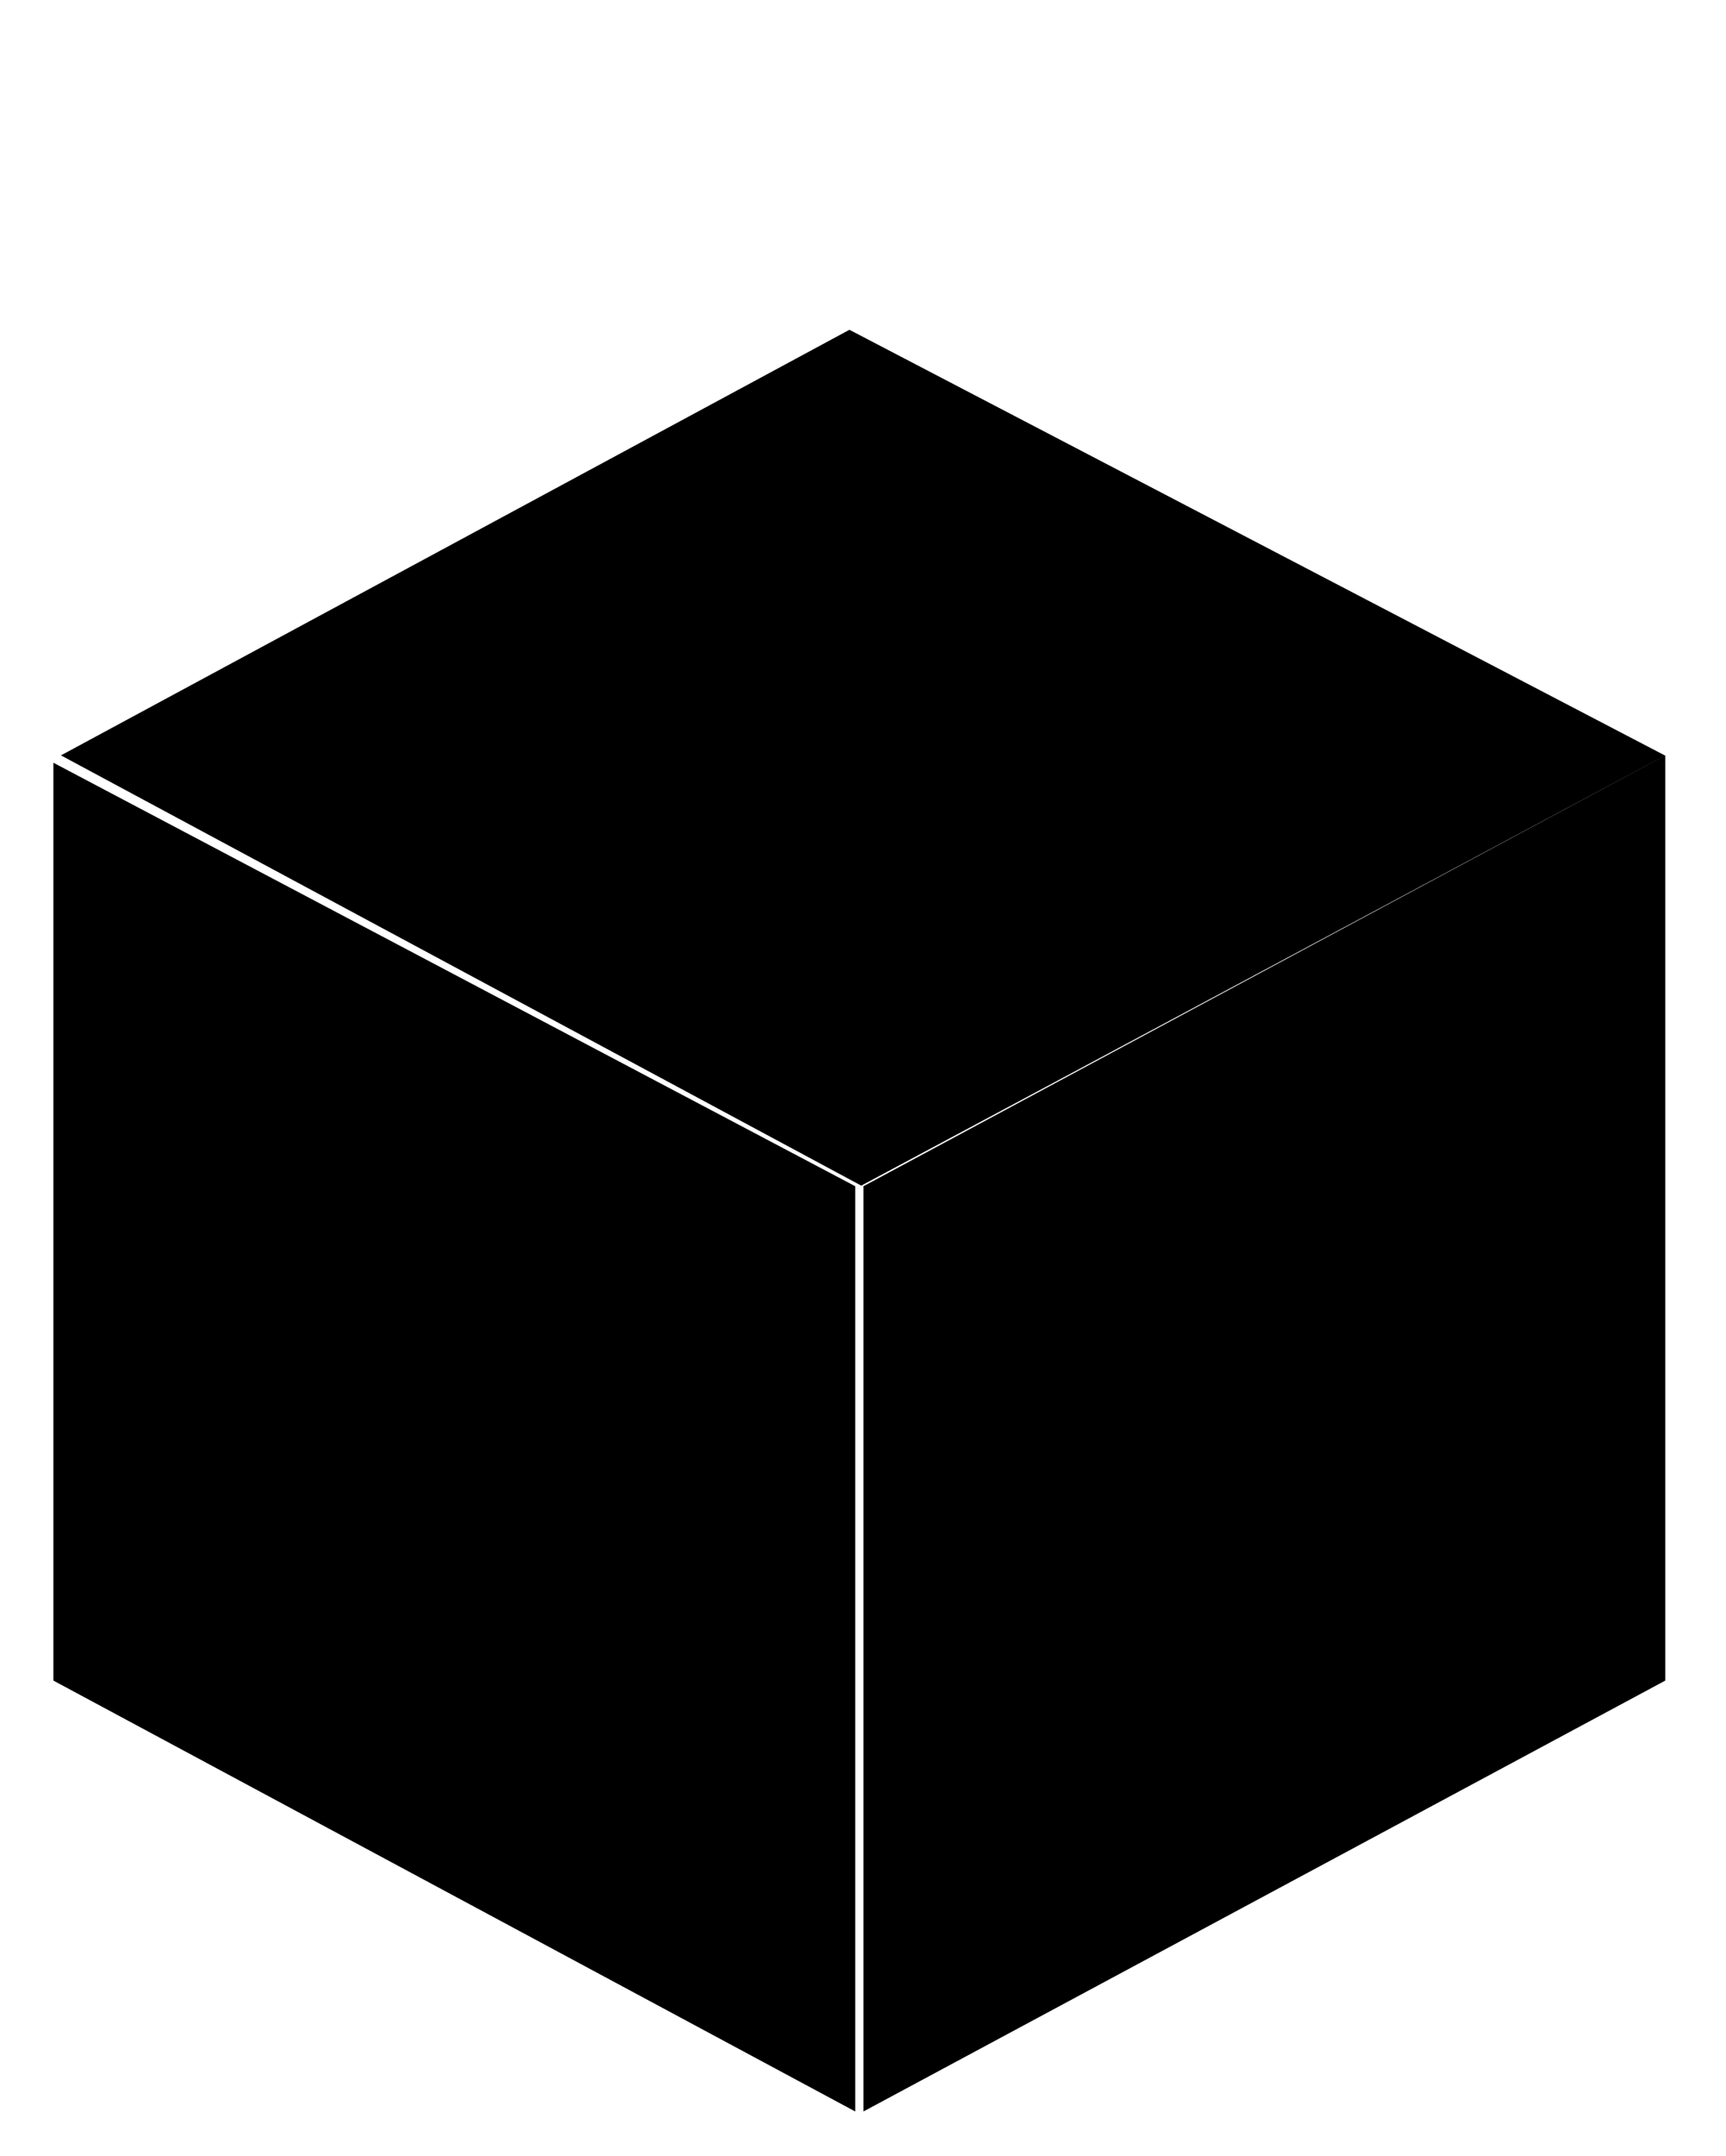 <svg viewBox="0 0 232.1 289.9">
    <path d="m223.934 101.574-107.823 57.949v124.428l107.823-57.945Zm-216.754 1 107.822 56.949v124.428L7.18 226.006Z"/>
    <path d="M8.196 101.583 114.225 44.35l109.69 57.263-108.1 57.832Z"/>
</svg>
